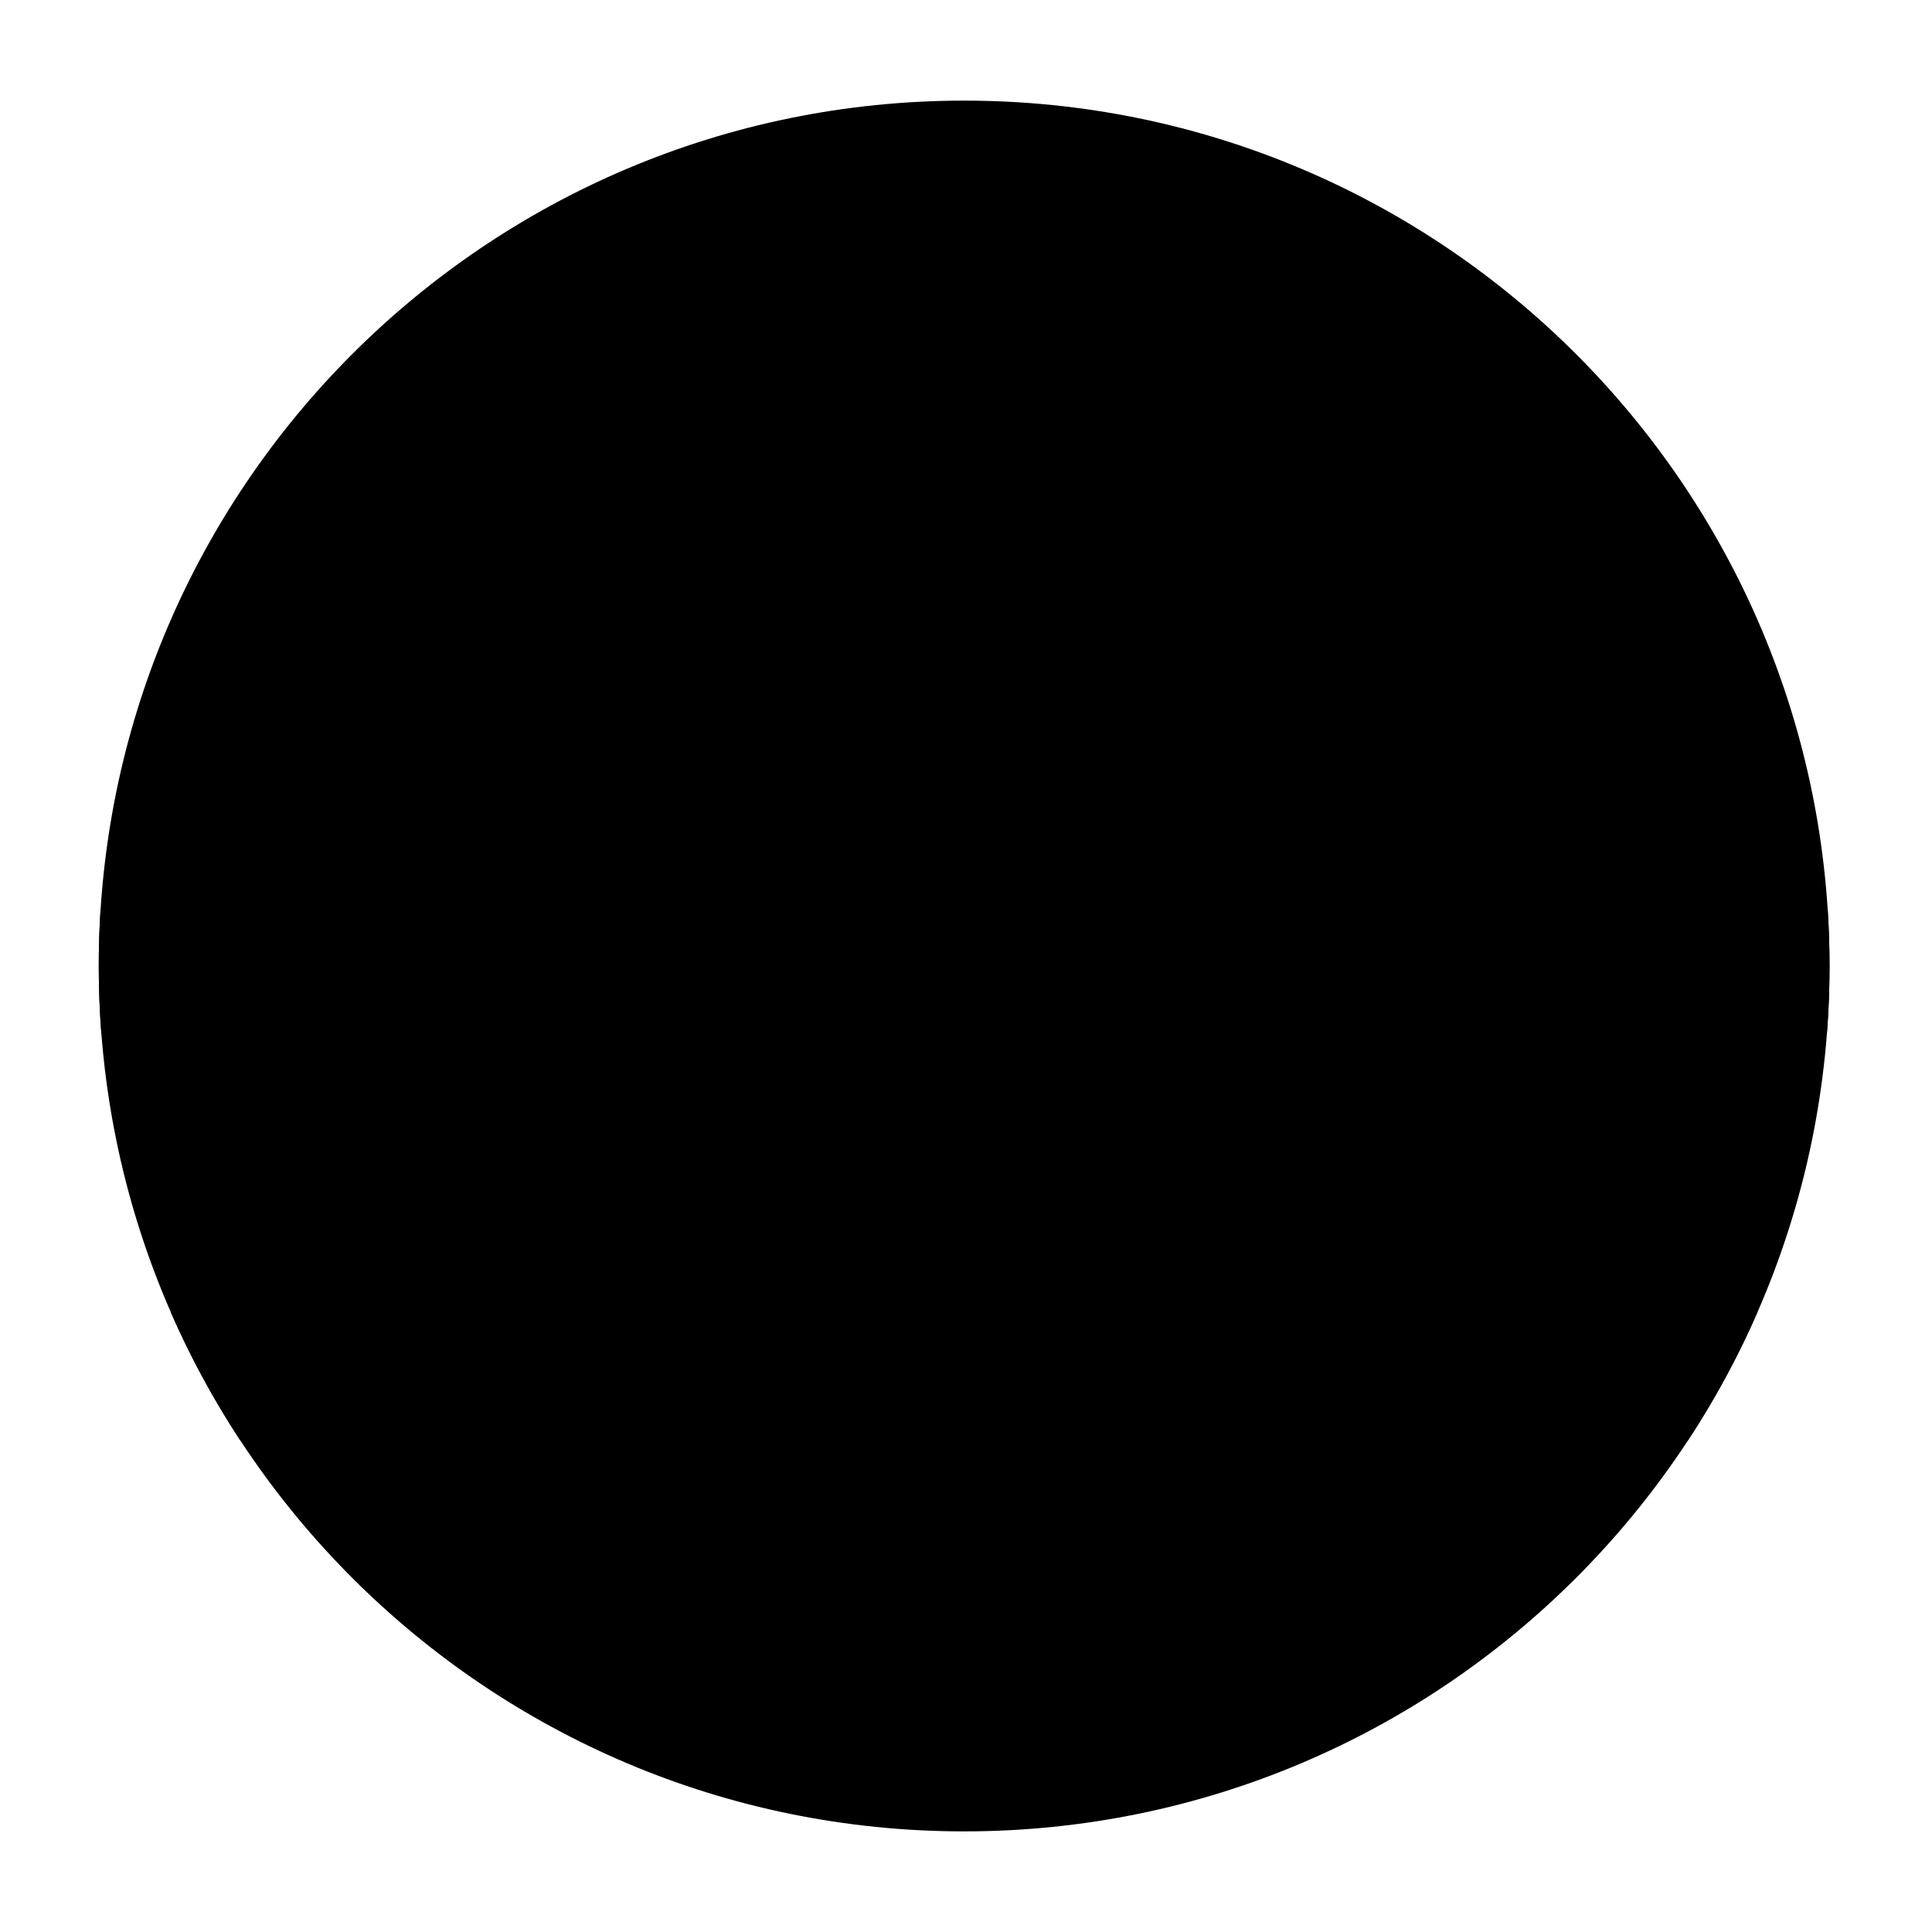 <svg width="24" height="24" viewBox="0 0 24 24" xmlns="http://www.w3.org/2000/svg">
<path class="pr-icon-bulk-secondary" d="M1.227 12C1.227 6.063 6.04 1.25 11.977 1.25C17.914 1.25 22.727 6.063 22.727 12C22.727 17.937 17.914 22.75 11.977 22.75C6.04 22.75 1.227 17.937 1.227 12Z" fill="currentColor"/>
<path fill-rule="evenodd" clip-rule="evenodd" d="M6.946 8.47C7.407 8.009 8.032 7.75 8.684 7.75H9.977C10.391 7.75 10.727 8.086 10.727 8.5C10.727 8.914 10.391 9.25 9.977 9.25H8.684C8.43 9.25 8.186 9.351 8.007 9.53C7.714 9.823 7.239 9.823 6.946 9.53C6.653 9.237 6.653 8.763 6.946 8.47ZM13.227 8.5C13.227 8.086 13.562 7.75 13.977 7.75H15.27C15.921 7.75 16.546 8.009 17.007 8.47C17.3 8.763 17.3 9.237 17.007 9.53C16.714 9.823 16.239 9.823 15.946 9.53C15.767 9.351 15.523 9.25 15.27 9.25H13.977C13.562 9.25 13.227 8.914 13.227 8.5Z" fill="currentColor"/>
<path fill-rule="evenodd" clip-rule="evenodd" d="M1.249 11.295C1.234 11.528 1.227 11.763 1.227 12C1.227 12.284 1.238 12.565 1.259 12.844L6.313 14.107C6.207 14.93 6.199 15.832 6.287 16.669L2.123 16.304C2.365 16.858 2.653 17.387 2.981 17.888L6.596 18.212C6.792 18.79 7.161 19.197 7.637 19.444C8.104 19.686 8.627 19.75 9.094 19.75H14.859C15.327 19.75 15.85 19.686 16.317 19.443C16.793 19.197 17.162 18.79 17.357 18.212L20.972 17.888C21.3 17.387 21.588 16.858 21.83 16.304L17.666 16.669C17.755 15.833 17.746 14.93 17.64 14.107L22.694 12.844C22.716 12.565 22.727 12.284 22.727 12C22.727 11.763 22.719 11.528 22.704 11.295L17.304 12.645C17.099 12.143 16.752 11.782 16.317 11.556C15.85 11.314 15.327 11.25 14.859 11.25H9.094C8.626 11.25 8.103 11.314 7.635 11.557C7.2 11.783 6.854 12.143 6.649 12.645L1.249 11.295ZM8.006 13.301C8.077 13.069 8.189 12.96 8.327 12.888C8.492 12.802 8.743 12.75 9.094 12.75H14.859C15.21 12.75 15.46 12.802 15.626 12.888C15.763 12.959 15.876 13.068 15.947 13.3C16.32 14.524 16.32 16.476 15.947 17.7C15.876 17.932 15.763 18.041 15.626 18.112C15.46 18.198 15.21 18.25 14.859 18.25H9.094C8.743 18.25 8.493 18.198 8.328 18.112C8.19 18.041 8.078 17.932 8.007 17.701C7.634 16.477 7.633 14.526 8.006 13.301Z" fill="currentColor"/>
</svg>
